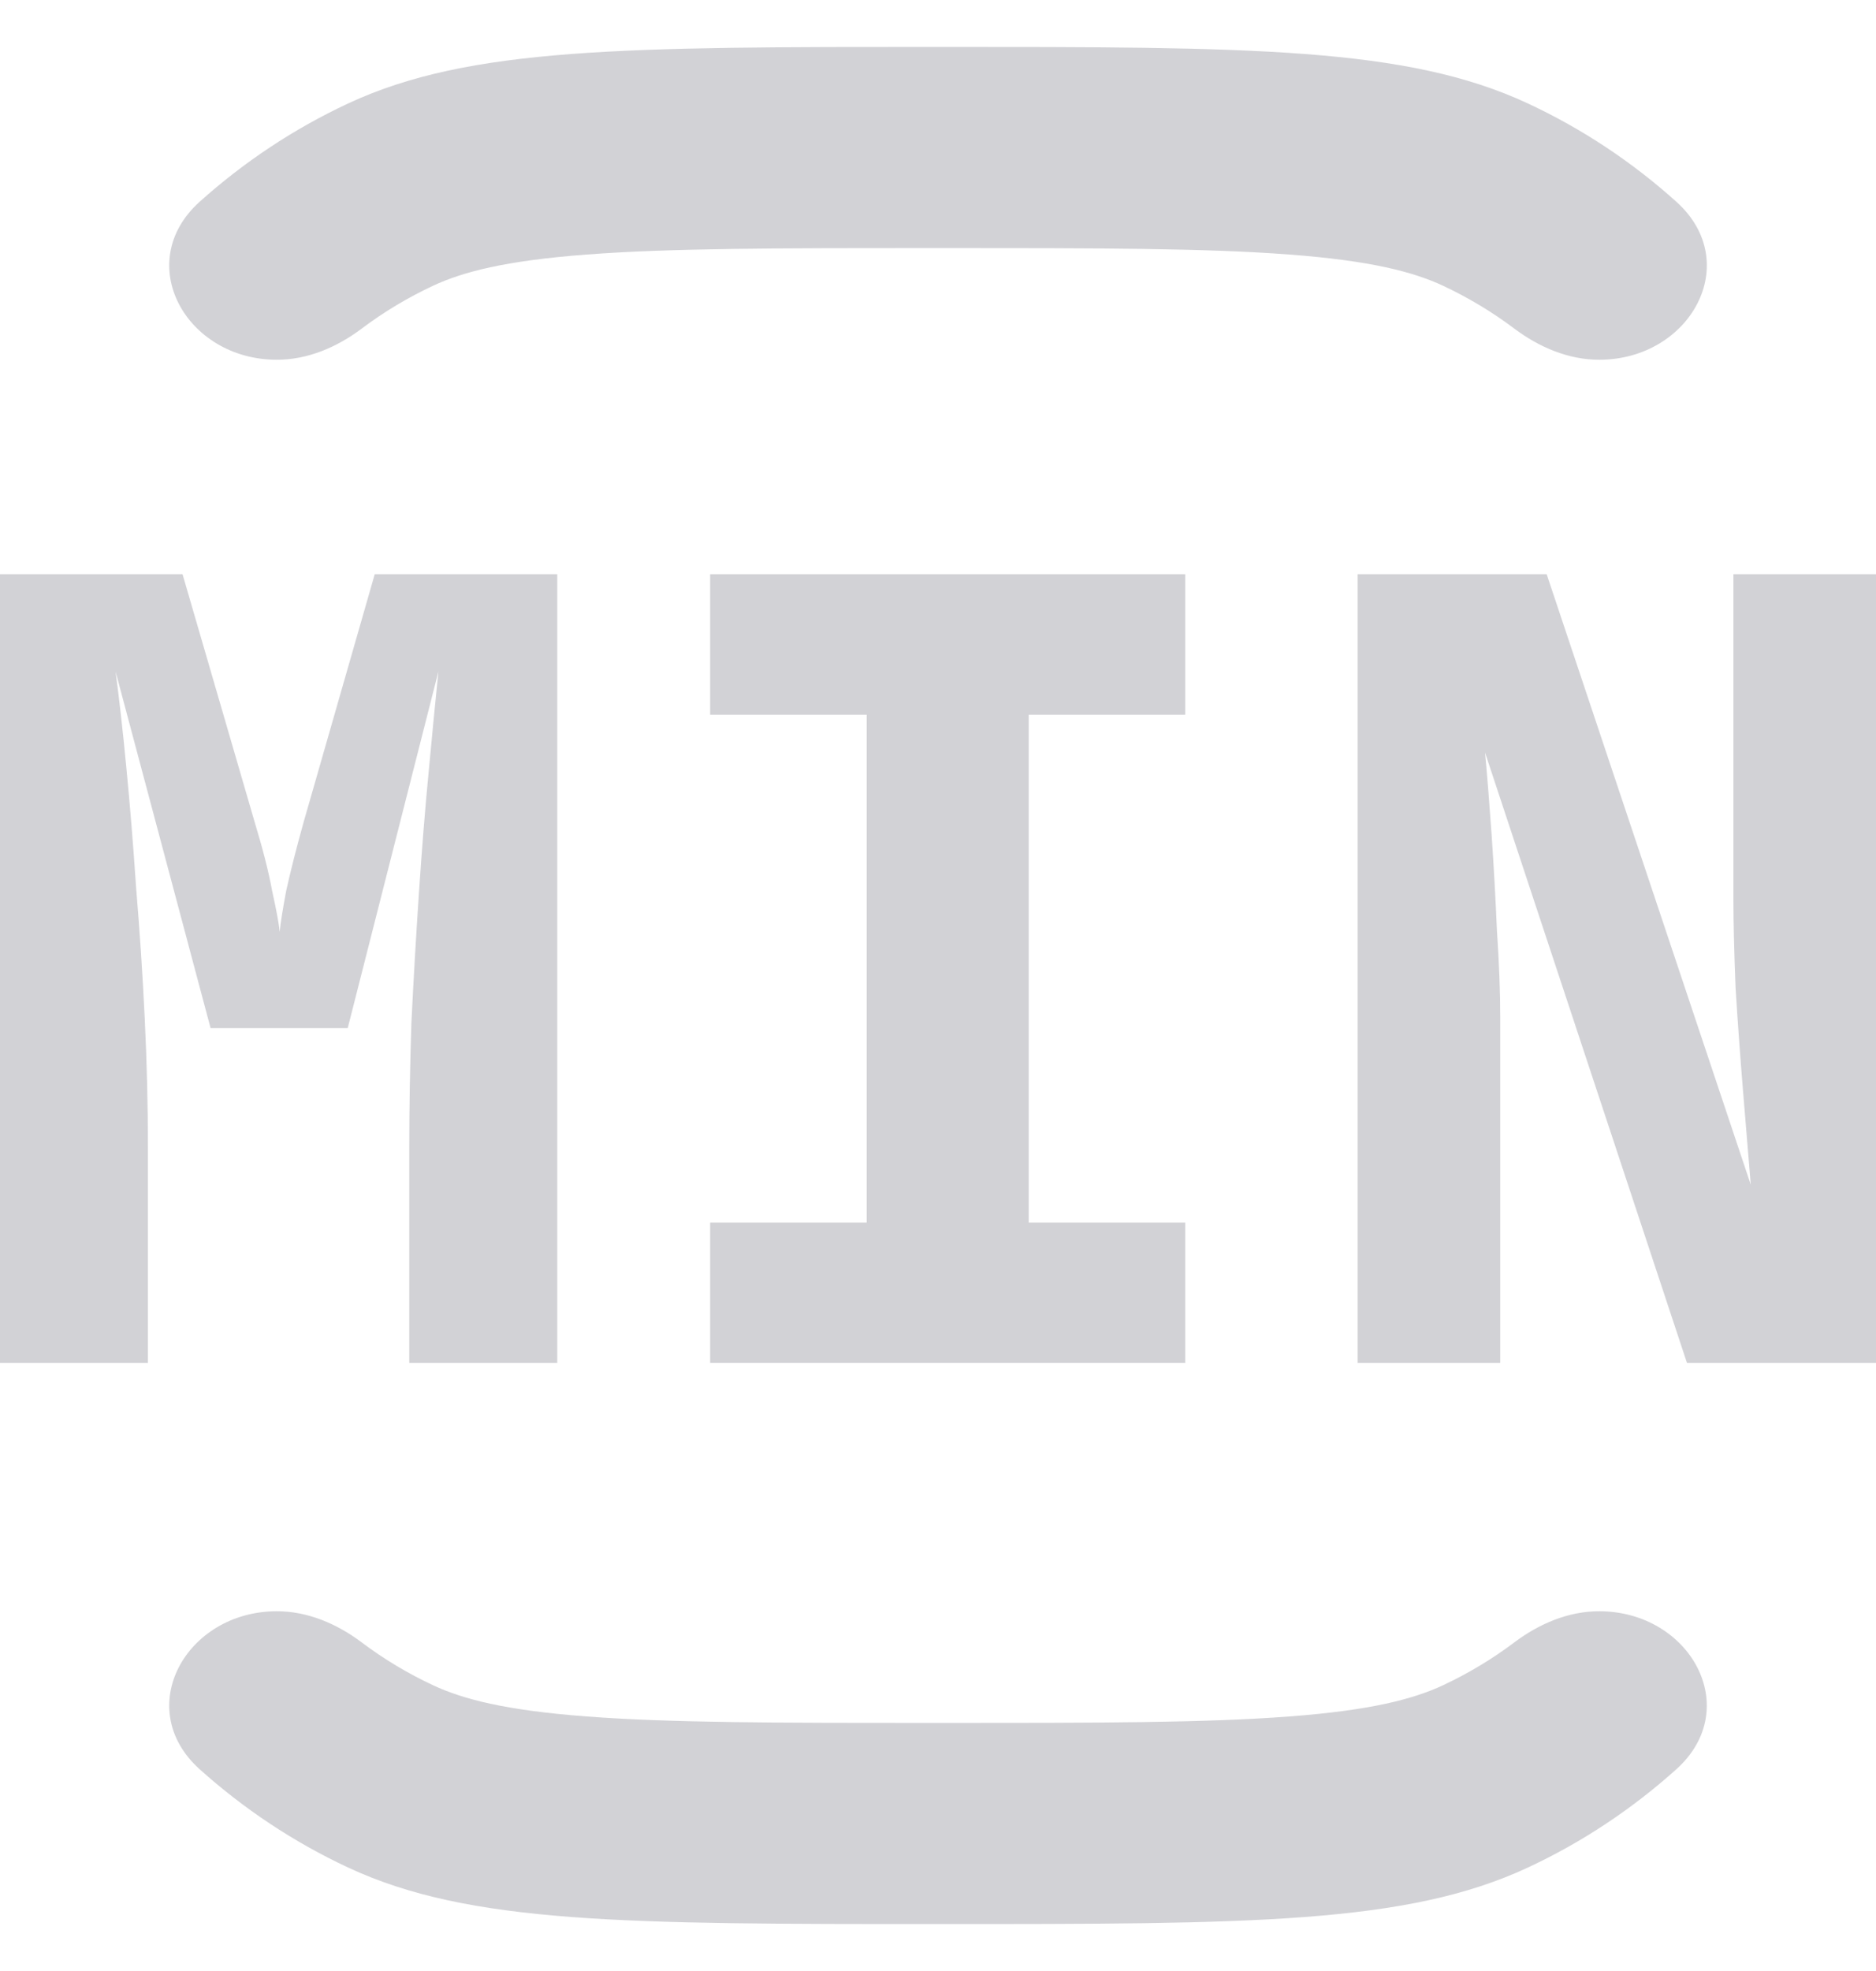 <svg width="20" height="21" viewBox="0 0 20 21" fill="none" xmlns="http://www.w3.org/2000/svg">
<g clip-path="url(#clip0_2_1236)">
<path d="M0 14.522V6.118H1.946L2.717 8.766C2.801 9.042 2.863 9.284 2.901 9.491C2.947 9.699 2.974 9.844 2.982 9.929C2.989 9.844 3.012 9.699 3.051 9.491C3.097 9.284 3.158 9.042 3.235 8.766L3.995 6.118H5.941V14.522H4.363V12.22C4.363 11.798 4.371 11.356 4.386 10.896C4.409 10.428 4.436 9.963 4.467 9.503C4.498 9.042 4.532 8.613 4.571 8.213C4.609 7.807 4.643 7.454 4.674 7.154L3.707 10.954H2.245L1.232 7.154C1.27 7.438 1.309 7.78 1.347 8.179C1.385 8.57 1.42 8.996 1.451 9.457C1.489 9.91 1.52 10.374 1.543 10.85C1.566 11.326 1.577 11.782 1.577 12.22V14.522H0Z" fill="#D2D2D6"/>
<path d="M7.571 14.522V13.026H9.24V7.615H7.571V6.118H12.636V7.615H10.967V13.026H12.636V14.522H7.571Z" fill="#D2D2D6"/>
<path d="M14.474 14.522V6.118H16.489L18.665 12.623C18.642 12.339 18.615 12.013 18.584 11.644C18.553 11.268 18.526 10.896 18.503 10.527C18.488 10.151 18.48 9.833 18.48 9.572V6.118H20V14.522H17.985L15.832 8.018C15.855 8.263 15.878 8.555 15.902 8.893C15.925 9.23 15.944 9.572 15.959 9.917C15.982 10.263 15.994 10.57 15.994 10.838V14.522H14.474Z" fill="#D2D2D6"/>
<path fill-rule="evenodd" clip-rule="evenodd" d="M10 18.357C8.302 18.357 7.148 18.356 6.253 18.288C5.381 18.222 4.931 18.102 4.618 17.956C4.346 17.829 4.091 17.676 3.855 17.498C3.592 17.301 3.281 17.167 2.952 17.167V17.167C1.981 17.167 1.407 18.201 2.128 18.85C2.598 19.272 3.131 19.627 3.712 19.898C5.004 20.5 6.669 20.5 10 20.5C13.331 20.5 14.997 20.5 16.288 19.898C16.87 19.627 17.402 19.272 17.872 18.85C18.593 18.201 18.019 17.167 17.048 17.167V17.167C16.719 17.167 16.408 17.301 16.145 17.498C15.909 17.676 15.654 17.829 15.383 17.956C15.069 18.102 14.62 18.222 13.747 18.288C12.853 18.356 11.698 18.357 10 18.357ZM2.952 3.833C3.281 3.833 3.592 3.699 3.855 3.502C4.091 3.324 4.346 3.171 4.618 3.044C4.931 2.898 5.381 2.778 6.253 2.712C7.148 2.644 8.302 2.643 10 2.643C11.698 2.643 12.853 2.644 13.747 2.712C14.62 2.778 15.069 2.898 15.383 3.044C15.654 3.171 15.909 3.324 16.145 3.502C16.409 3.699 16.72 3.833 17.049 3.833V3.833C18.019 3.833 18.594 2.8 17.872 2.15C17.403 1.728 16.87 1.373 16.288 1.102C14.997 0.5 13.331 0.5 10 0.5C6.669 0.5 5.004 0.5 3.712 1.102C3.131 1.373 2.598 1.728 2.128 2.15C1.407 2.8 1.981 3.833 2.952 3.833V3.833Z" fill="#D2D2D6"/>
</g>
<defs>
<clipPath id="clip0_2_1236">
<rect width="20" height="20" fill="white" transform="translate(0 0.5)"/>
</clipPath>
</defs>
</svg>
